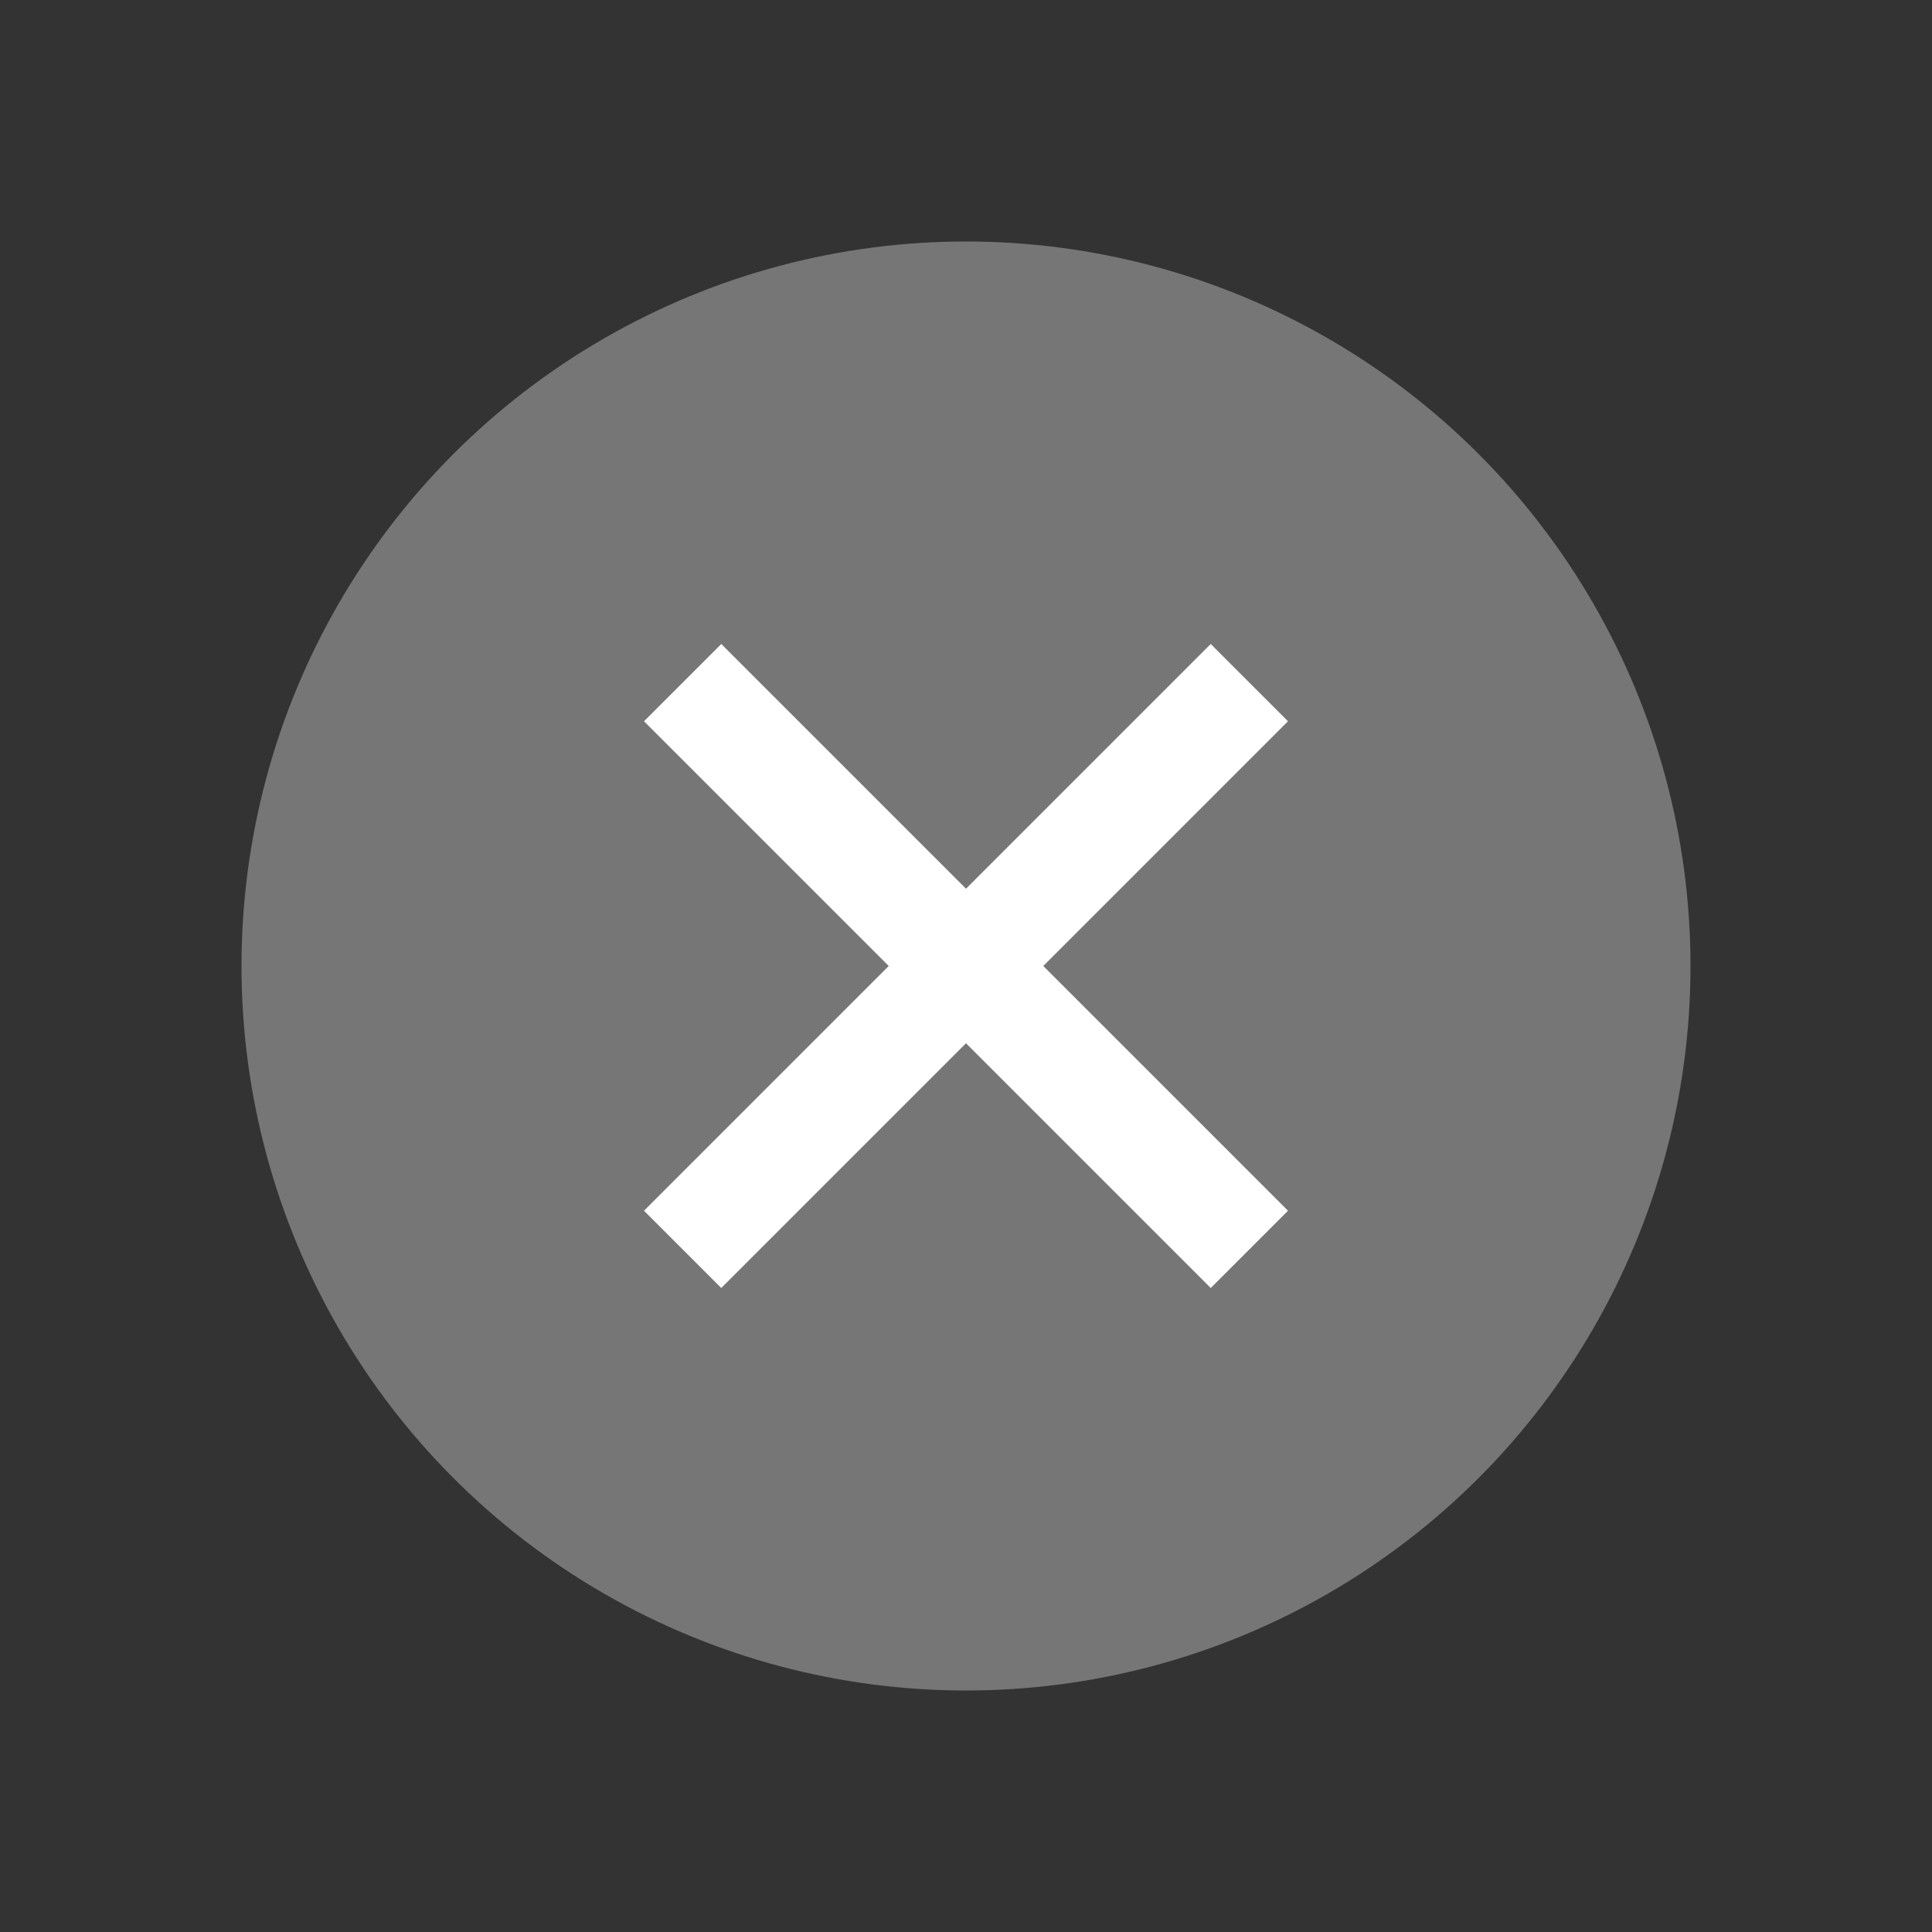 <svg xmlns="http://www.w3.org/2000/svg" width="24" height="24" viewBox="0 0 24 24">
    <rect x="0" y="0" width="24" height="24" fill="#333333" stroke="none"/>
    <g fill="none" fill-rule="evenodd">
        <path d="M0 0h24v24H0z"/>
        <circle cx="12" cy="12" r="9" fill="#767676"/>
        <g fill="#FFF">
            <path d="M15.04 8l.96.96L8.96 16 8 15.04z"/>
            <path d="M8.96 8L16 15.04l-.96.96L8 8.96z"/>
        </g>
    </g>
</svg>
